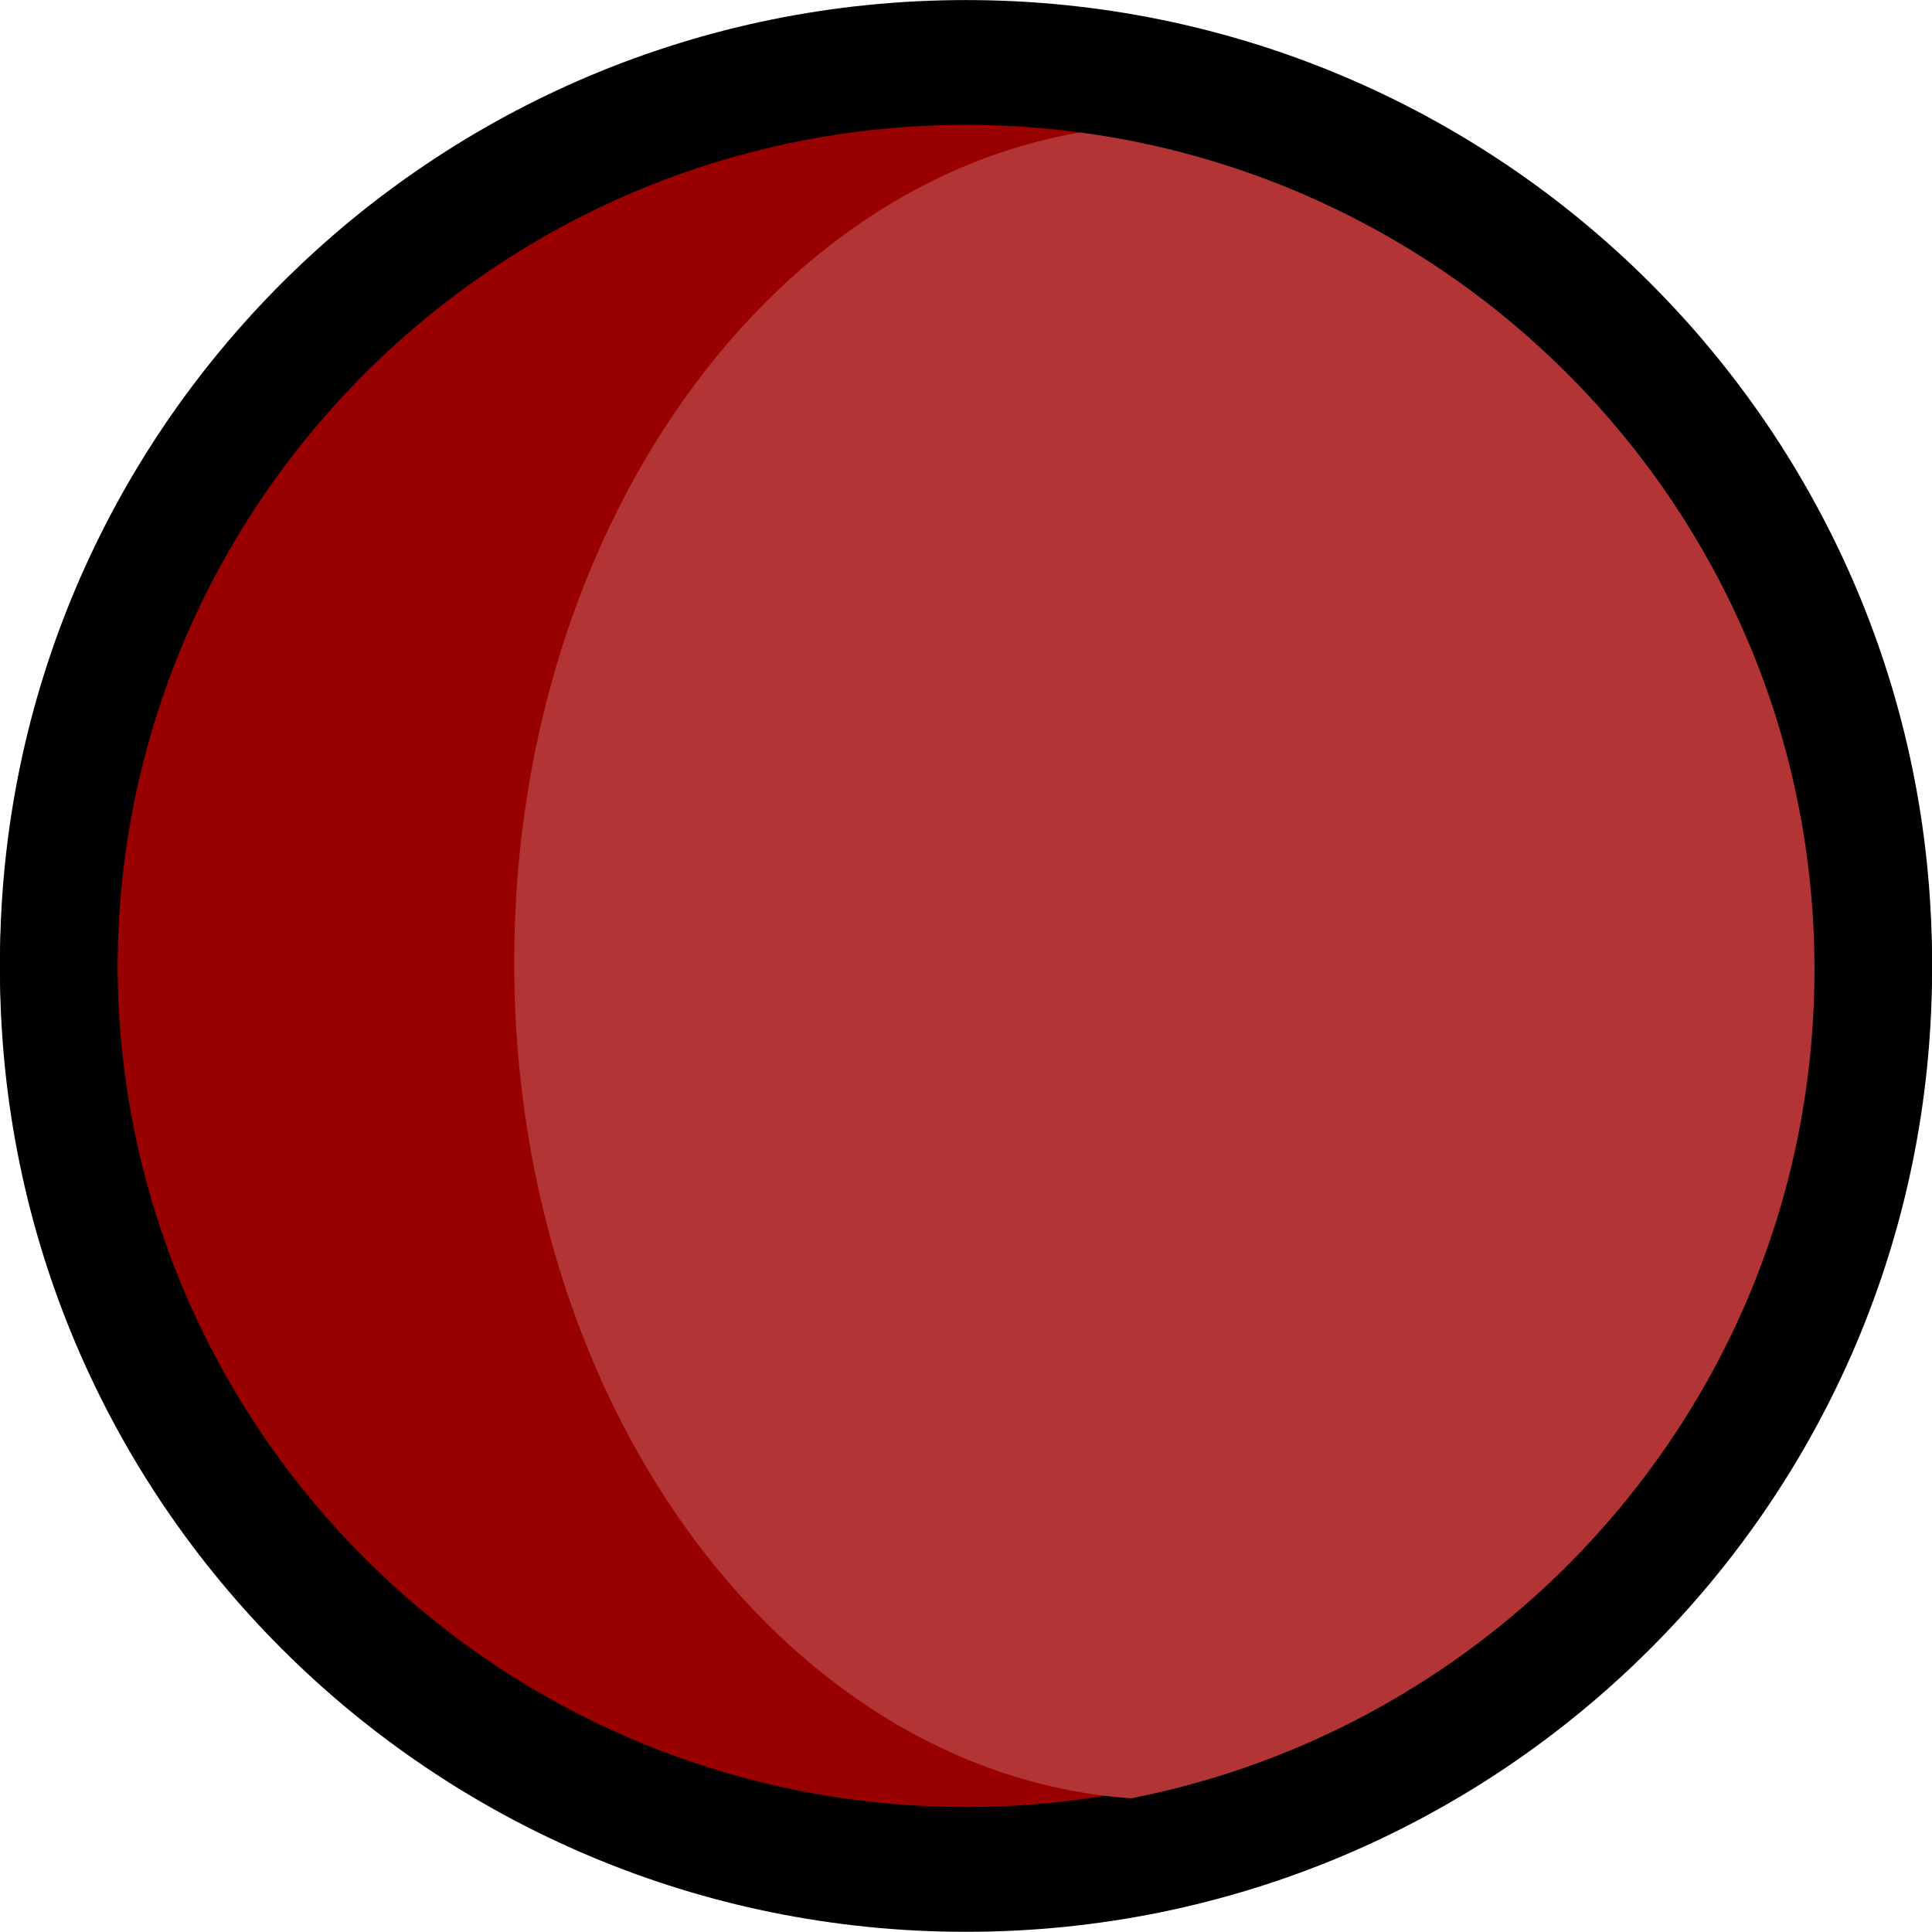 <svg version="1.1" xmlns="http://www.w3.org/2000/svg" xmlns:xlink="http://www.w3.org/1999/xlink" width="32.878" height="32.875" viewBox="0,0,32.878,32.875"><g transform="translate(-223.561,-163.562)"><g data-paper-data="{&quot;isPaintingLayer&quot;:true}" fill-rule="nonzero" stroke="#000000" stroke-linecap="butt" stroke-linejoin="miter" stroke-miterlimit="10" stroke-dasharray="" stroke-dashoffset="0" style="mix-blend-mode: normal"><path d="M255.439,179.938c0,8.491 -6.912,15.375 -15.439,15.375c-8.527,0 -15.439,-6.884 -15.439,-15.375c0,-8.491 6.912,-15.375 15.439,-15.375c8.527,0 15.439,6.884 15.439,15.375z" fill="#990000" stroke-width="2"/><path d="M254.561,179.938c0,7.87 -4.981,14.25 -11.125,14.25c-6.144,0 -11.125,-6.38 -11.125,-14.25c0,-7.87 4.981,-14.25 11.125,-14.25c6.144,0 11.125,6.38 11.125,14.25z" fill="#b33434" stroke-width="0"/><path d="M255.439,180.062c0,8.491 -6.912,15.375 -15.439,15.375c-8.527,0 -15.439,-6.884 -15.439,-15.375c0,-8.491 6.912,-15.375 15.439,-15.375c8.527,0 15.439,6.884 15.439,15.375z" fill="none" stroke-width="2"/></g></g></svg>